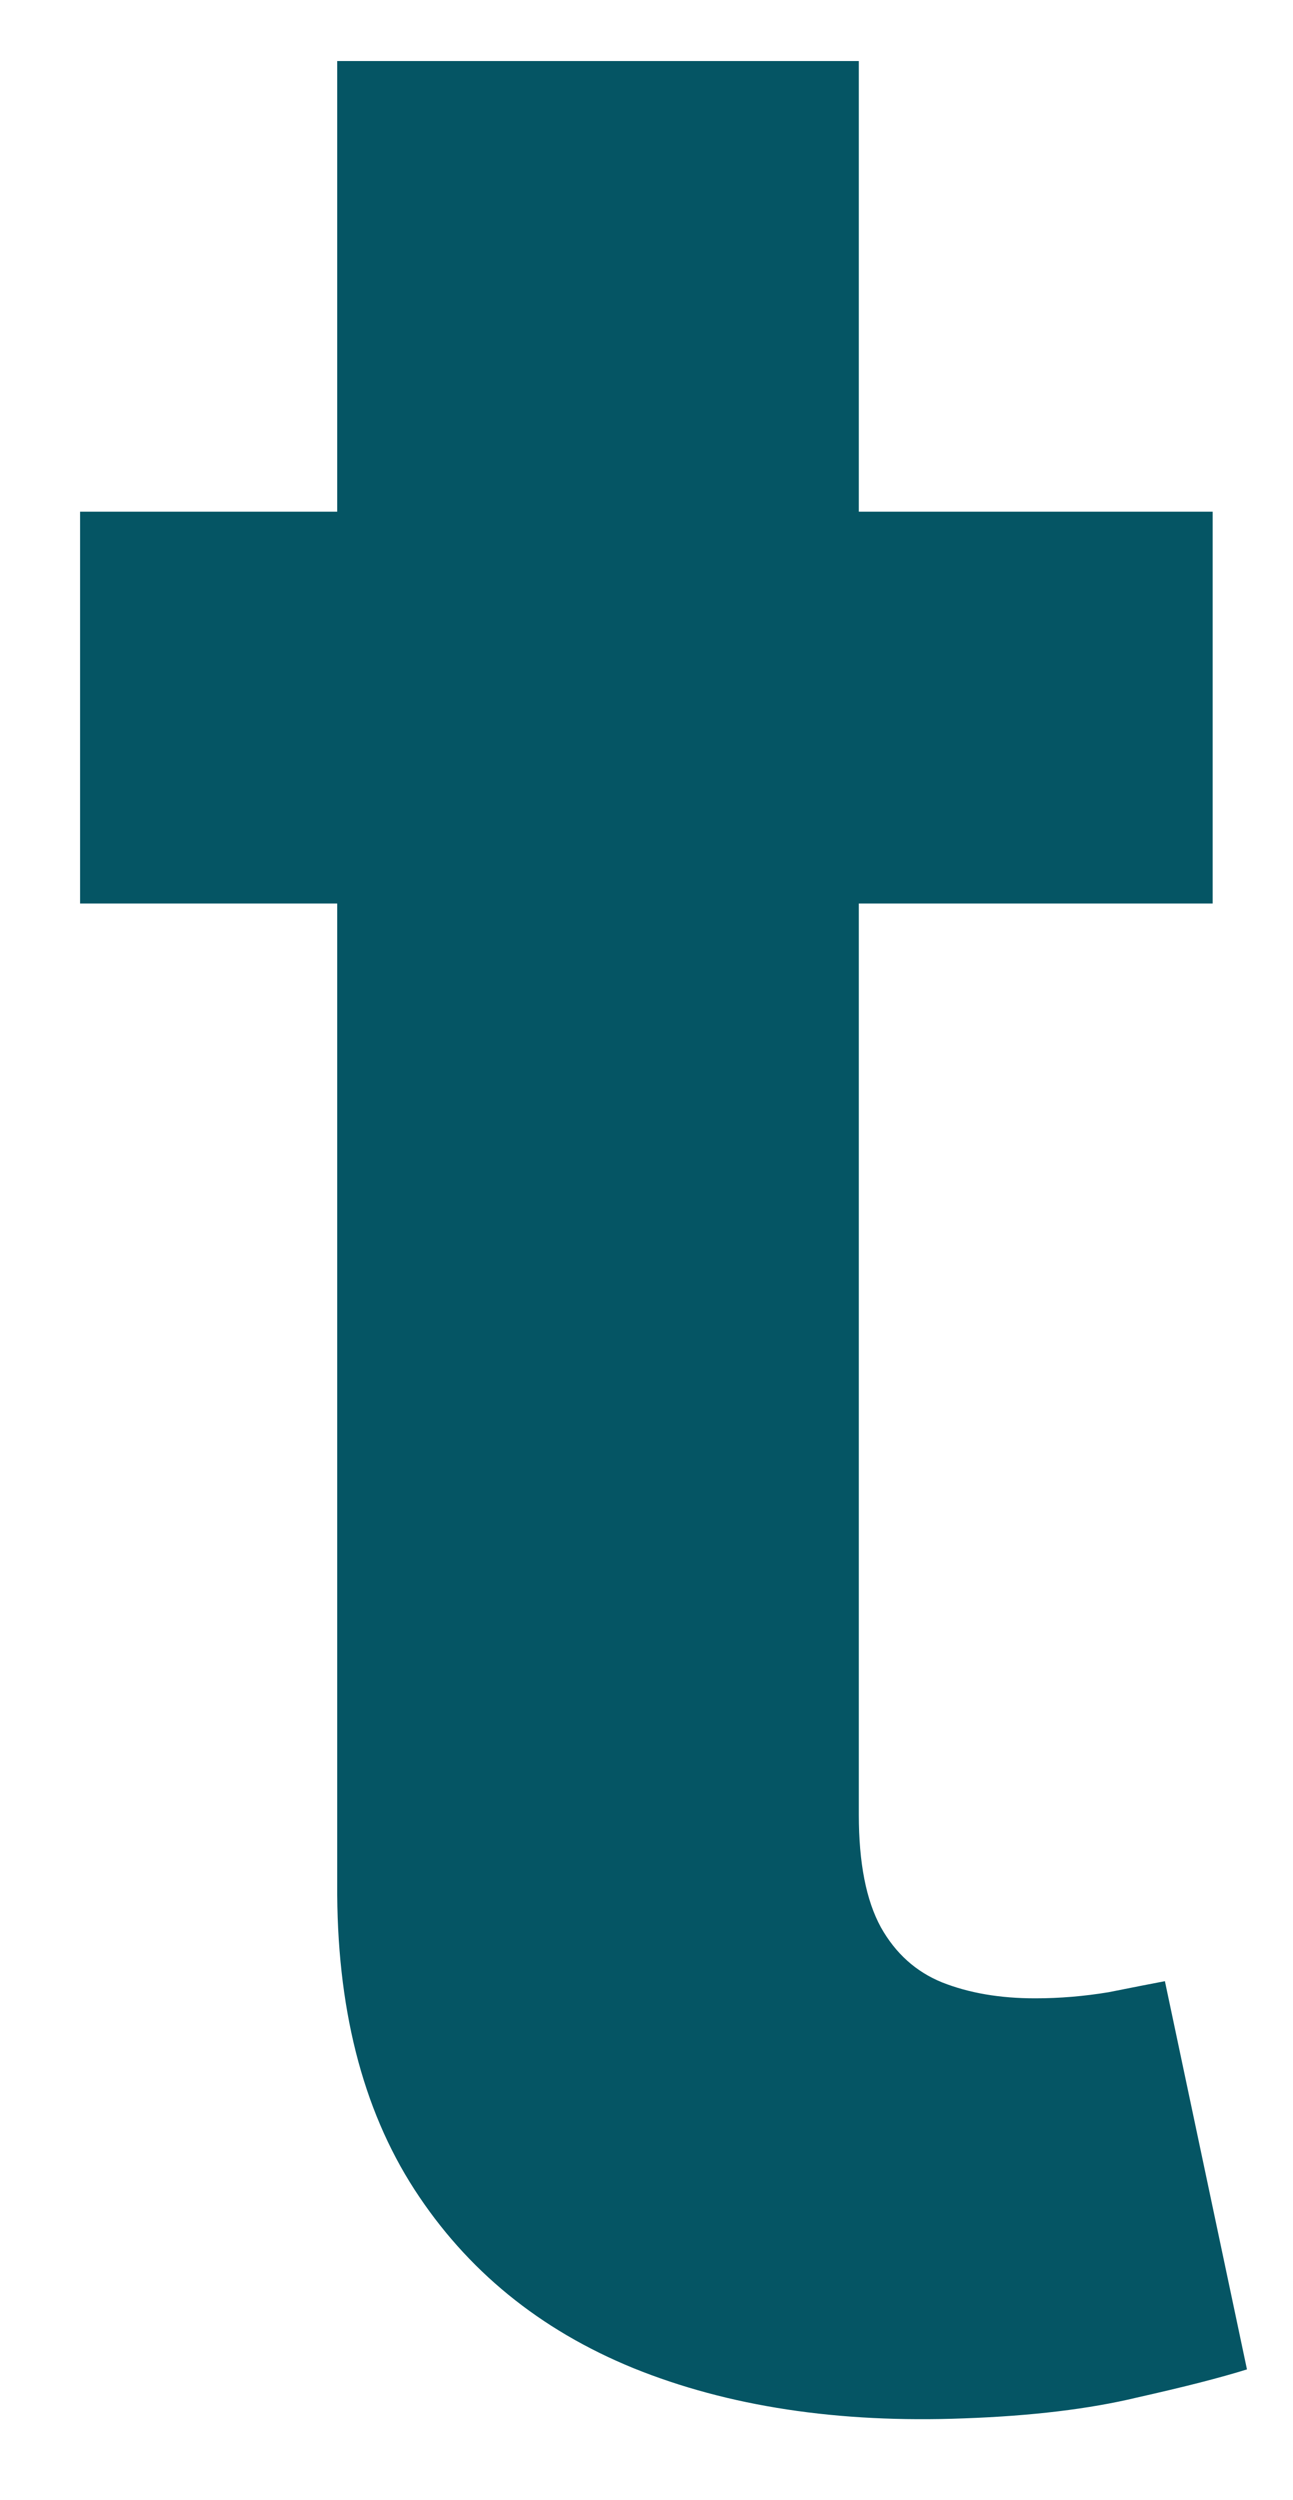 <?xml version="1.0" encoding="UTF-8" standalone="no"?><svg width='15' height='29' viewBox='0 0 15 29' fill='none' xmlns='http://www.w3.org/2000/svg'>
<path d='M14.068 5.935V10.48H0.929V5.935H14.068ZM3.912 0.708H9.963V21.048C9.963 21.607 10.048 22.043 10.219 22.355C10.389 22.658 10.626 22.871 10.929 22.994C11.242 23.118 11.601 23.179 12.008 23.179C12.293 23.179 12.577 23.155 12.861 23.108C13.145 23.051 13.363 23.009 13.514 22.98L14.466 27.483C14.163 27.578 13.737 27.687 13.188 27.81C12.638 27.942 11.971 28.023 11.185 28.051C9.726 28.108 8.448 27.914 7.349 27.469C6.26 27.024 5.413 26.332 4.807 25.395C4.201 24.457 3.902 23.274 3.912 21.844V0.708Z' fill='#055564'/>
</svg>
